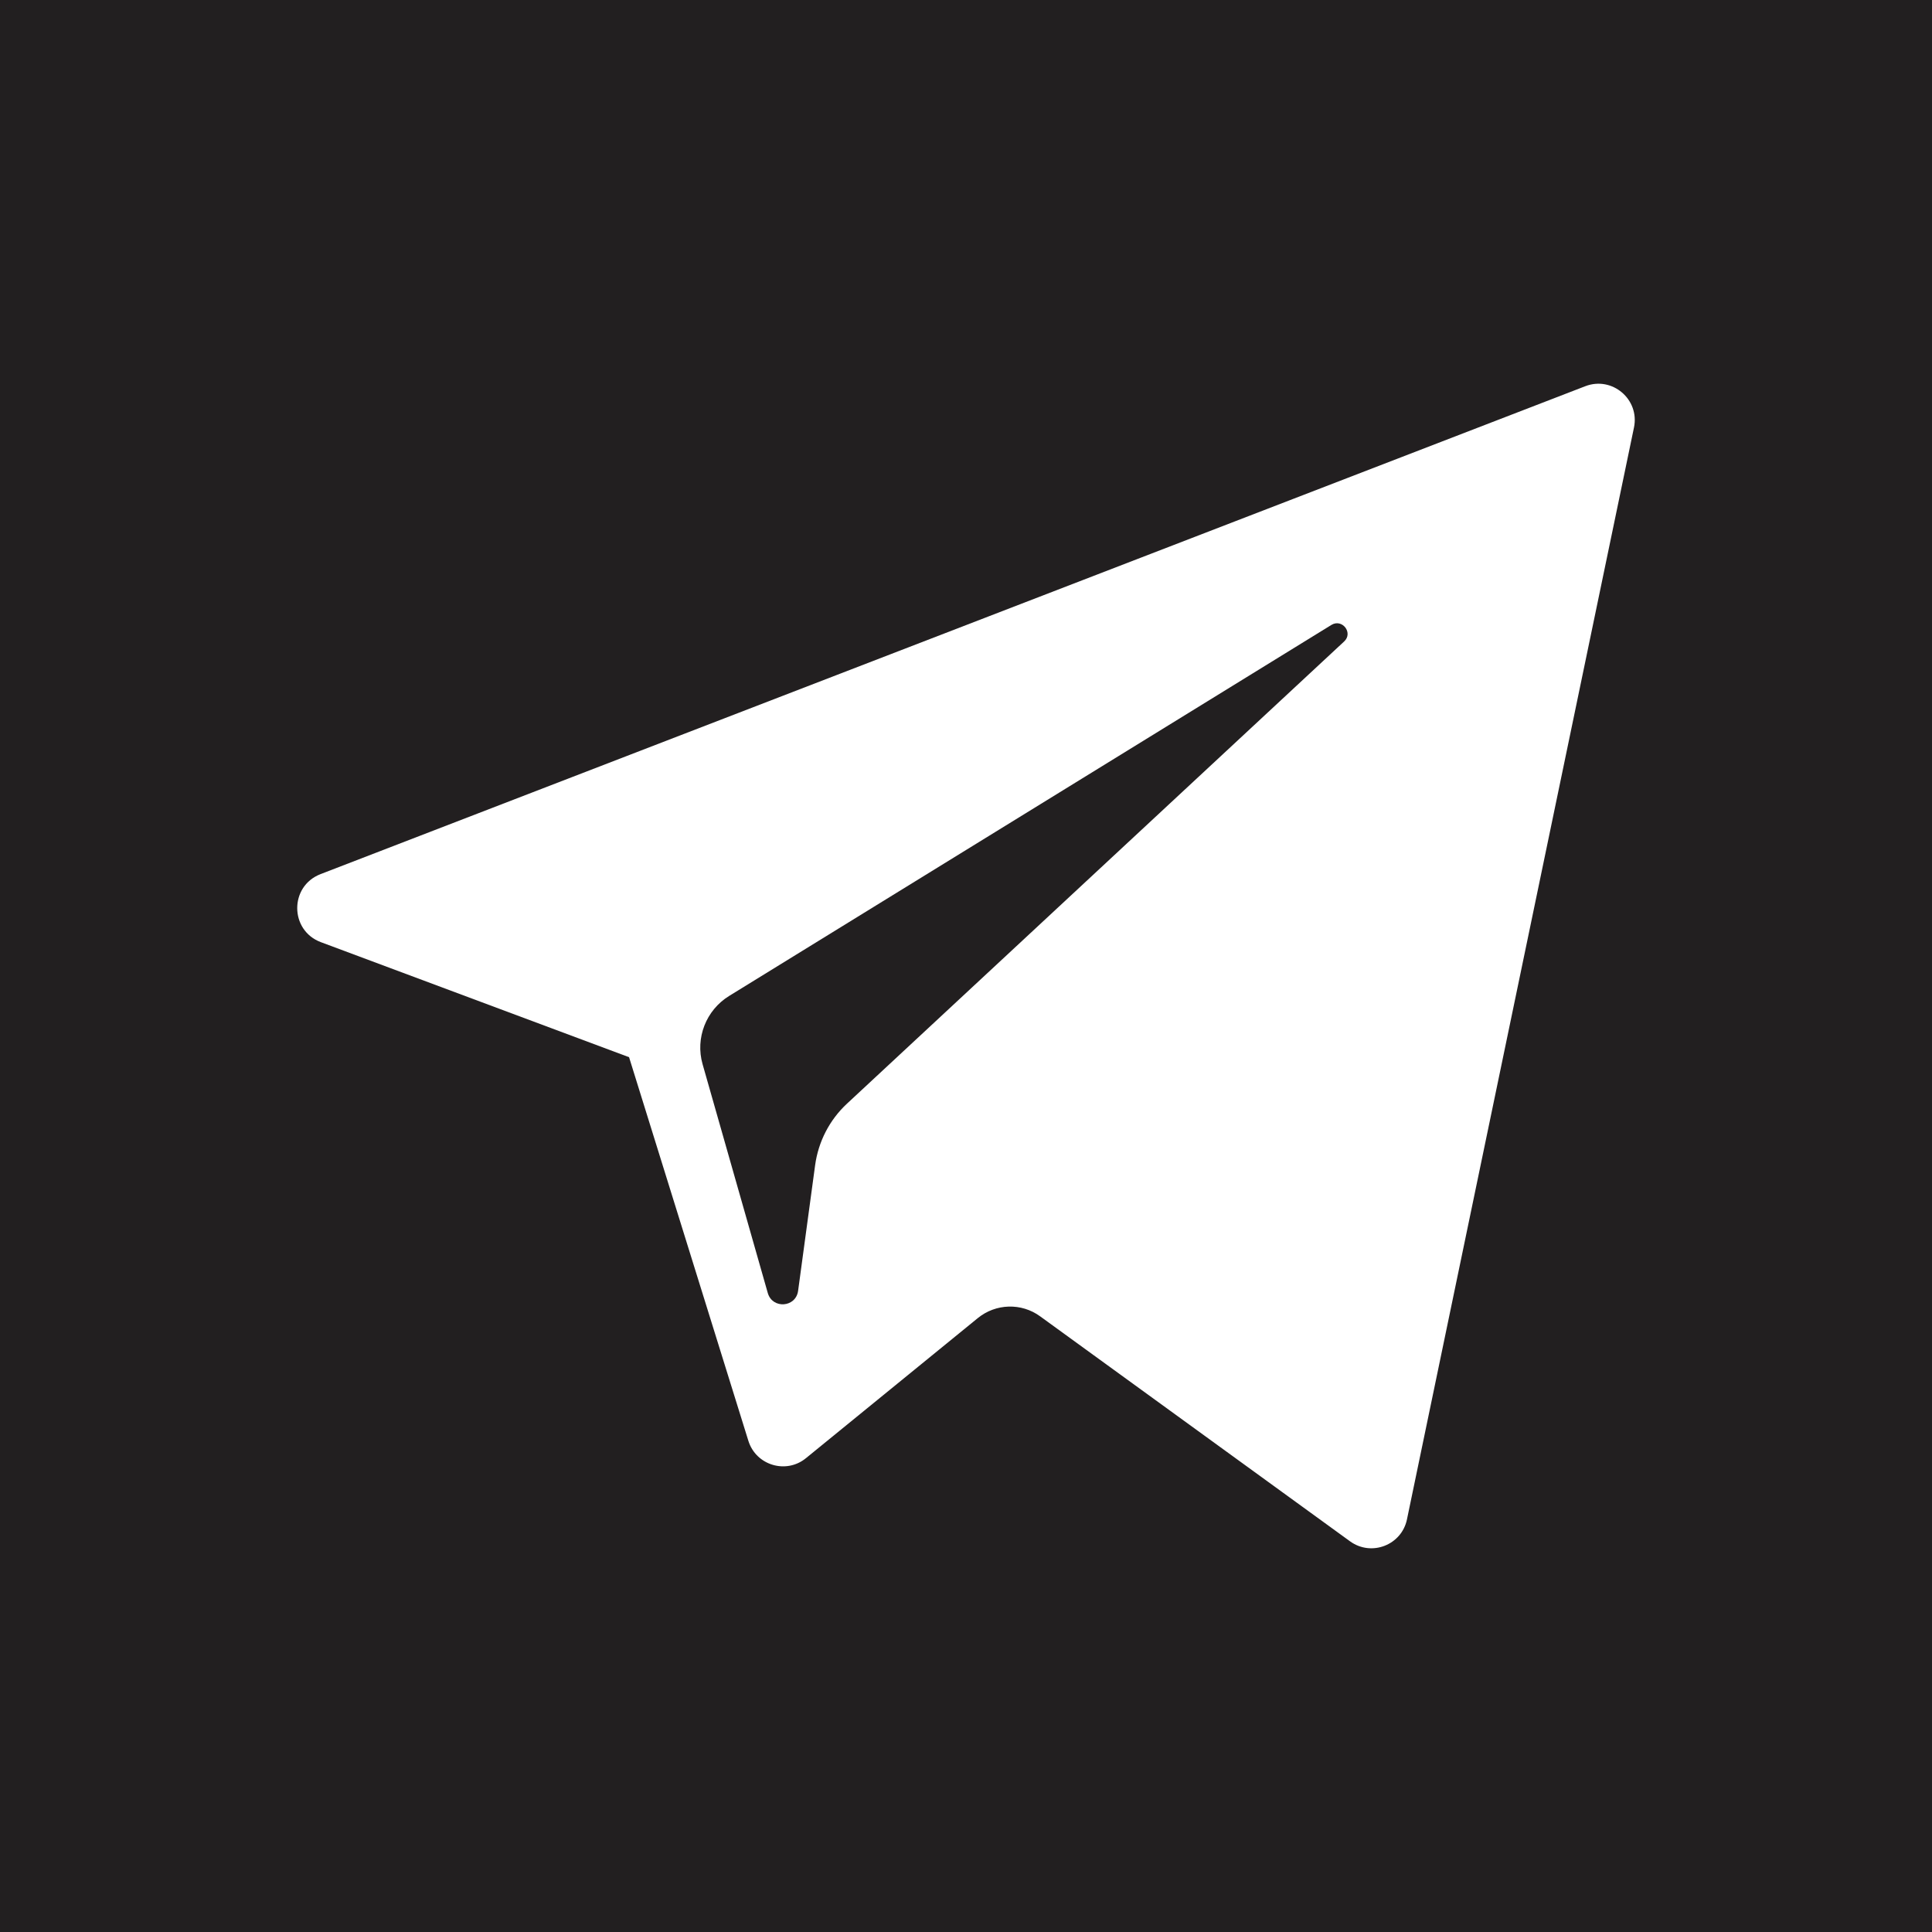 <svg width="20" height="20" viewBox="0 0 20 20" fill="none" xmlns="http://www.w3.org/2000/svg">
<g id="Tg icon" clip-path="url(#clip0_697_52)">
<g id="Group">
<path id="Vector" fill-rule="evenodd" clip-rule="evenodd" d="M0 0V20H20V0H0ZM16.915 4.425L14.565 15.728C14.51 15.995 14.197 16.116 13.976 15.956L10.768 13.627C10.574 13.485 10.308 13.493 10.122 13.645L8.343 15.095C8.137 15.263 7.826 15.169 7.747 14.915L6.512 10.944L3.321 9.753C2.997 9.631 2.995 9.174 3.318 9.049L16.411 3.998C16.689 3.891 16.975 4.134 16.915 4.425Z" fill="#221F20"/>
<path id="Vector_2" fill-rule="evenodd" clip-rule="evenodd" d="M13.783 6.469L7.548 10.31C7.309 10.457 7.196 10.746 7.273 11.016L7.948 13.385C7.996 13.553 8.239 13.536 8.262 13.362L8.438 12.063C8.471 11.819 8.587 11.593 8.768 11.425L13.914 6.641C14.011 6.552 13.895 6.401 13.783 6.469Z" fill="#221F20"/>
</g>
</g>
<defs>
<clipPath id="clip0_697_52">
<rect width="20" height="20" fill="white"/>
</clipPath>
</defs>
</svg>
